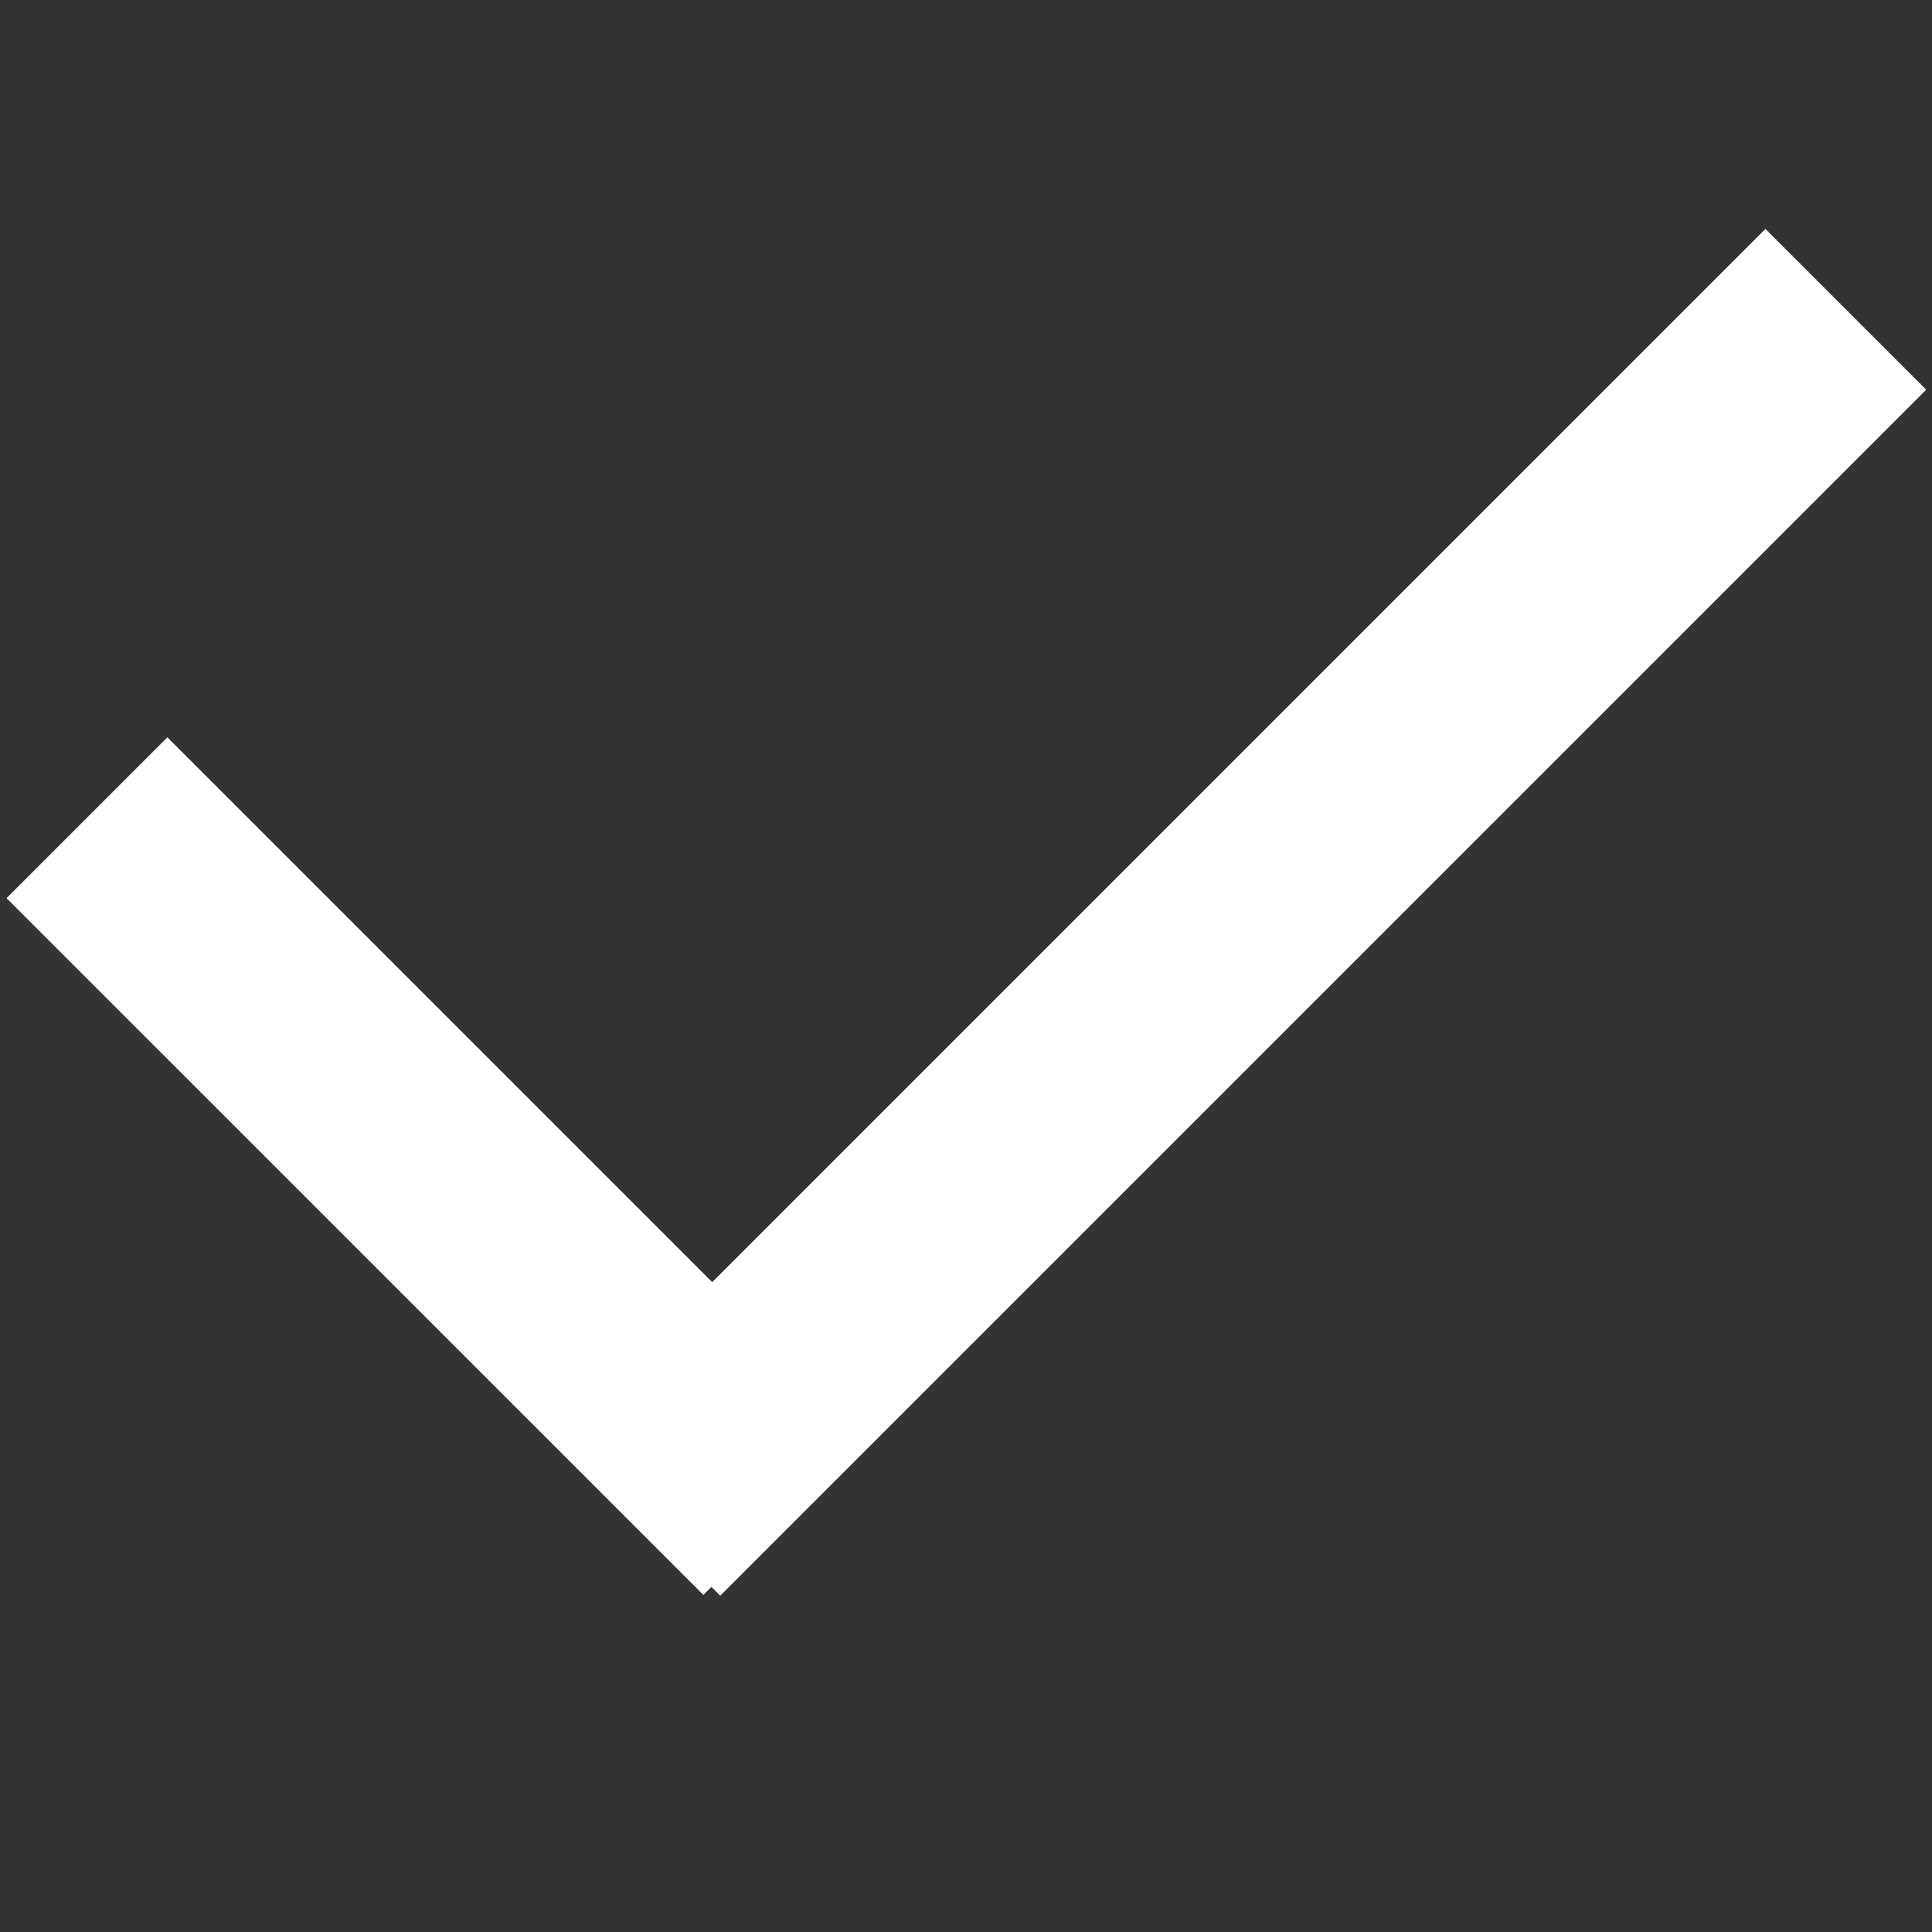 <?xml version="1.0" encoding="UTF-8"?>
<svg width="36px" height="36px" viewBox="0 0 36 36" version="1.1" xmlns="http://www.w3.org/2000/svg" xmlns:xlink="http://www.w3.org/1999/xlink">
    <rect x="0" y="0" width="36" height="36" fill="#333333" stroke="none"/>
    <!-- Generator: Sketch 49 (51002) - http://www.bohemiancoding.com/sketch -->
    <title>success</title>
    <desc>Created with Sketch.</desc>
    <defs></defs>
    <g id="组件" stroke="none" stroke-width="1" fill="none" fill-rule="evenodd">
        <g id="icon" transform="translate(-265, -422)" fill="#FFFFFF">
            <g id="10*10" transform="translate(60, 399)">
                <path d="M218.271,46.891 L237.896,27.266 L240.892,30.262 L218.42,52.734 L218.256,52.57 L218.107,52.72 L205.122,39.736 L208.119,36.739 L218.271,46.891 Z" id="success"></path>
            </g>
        </g>
    </g>
</svg>